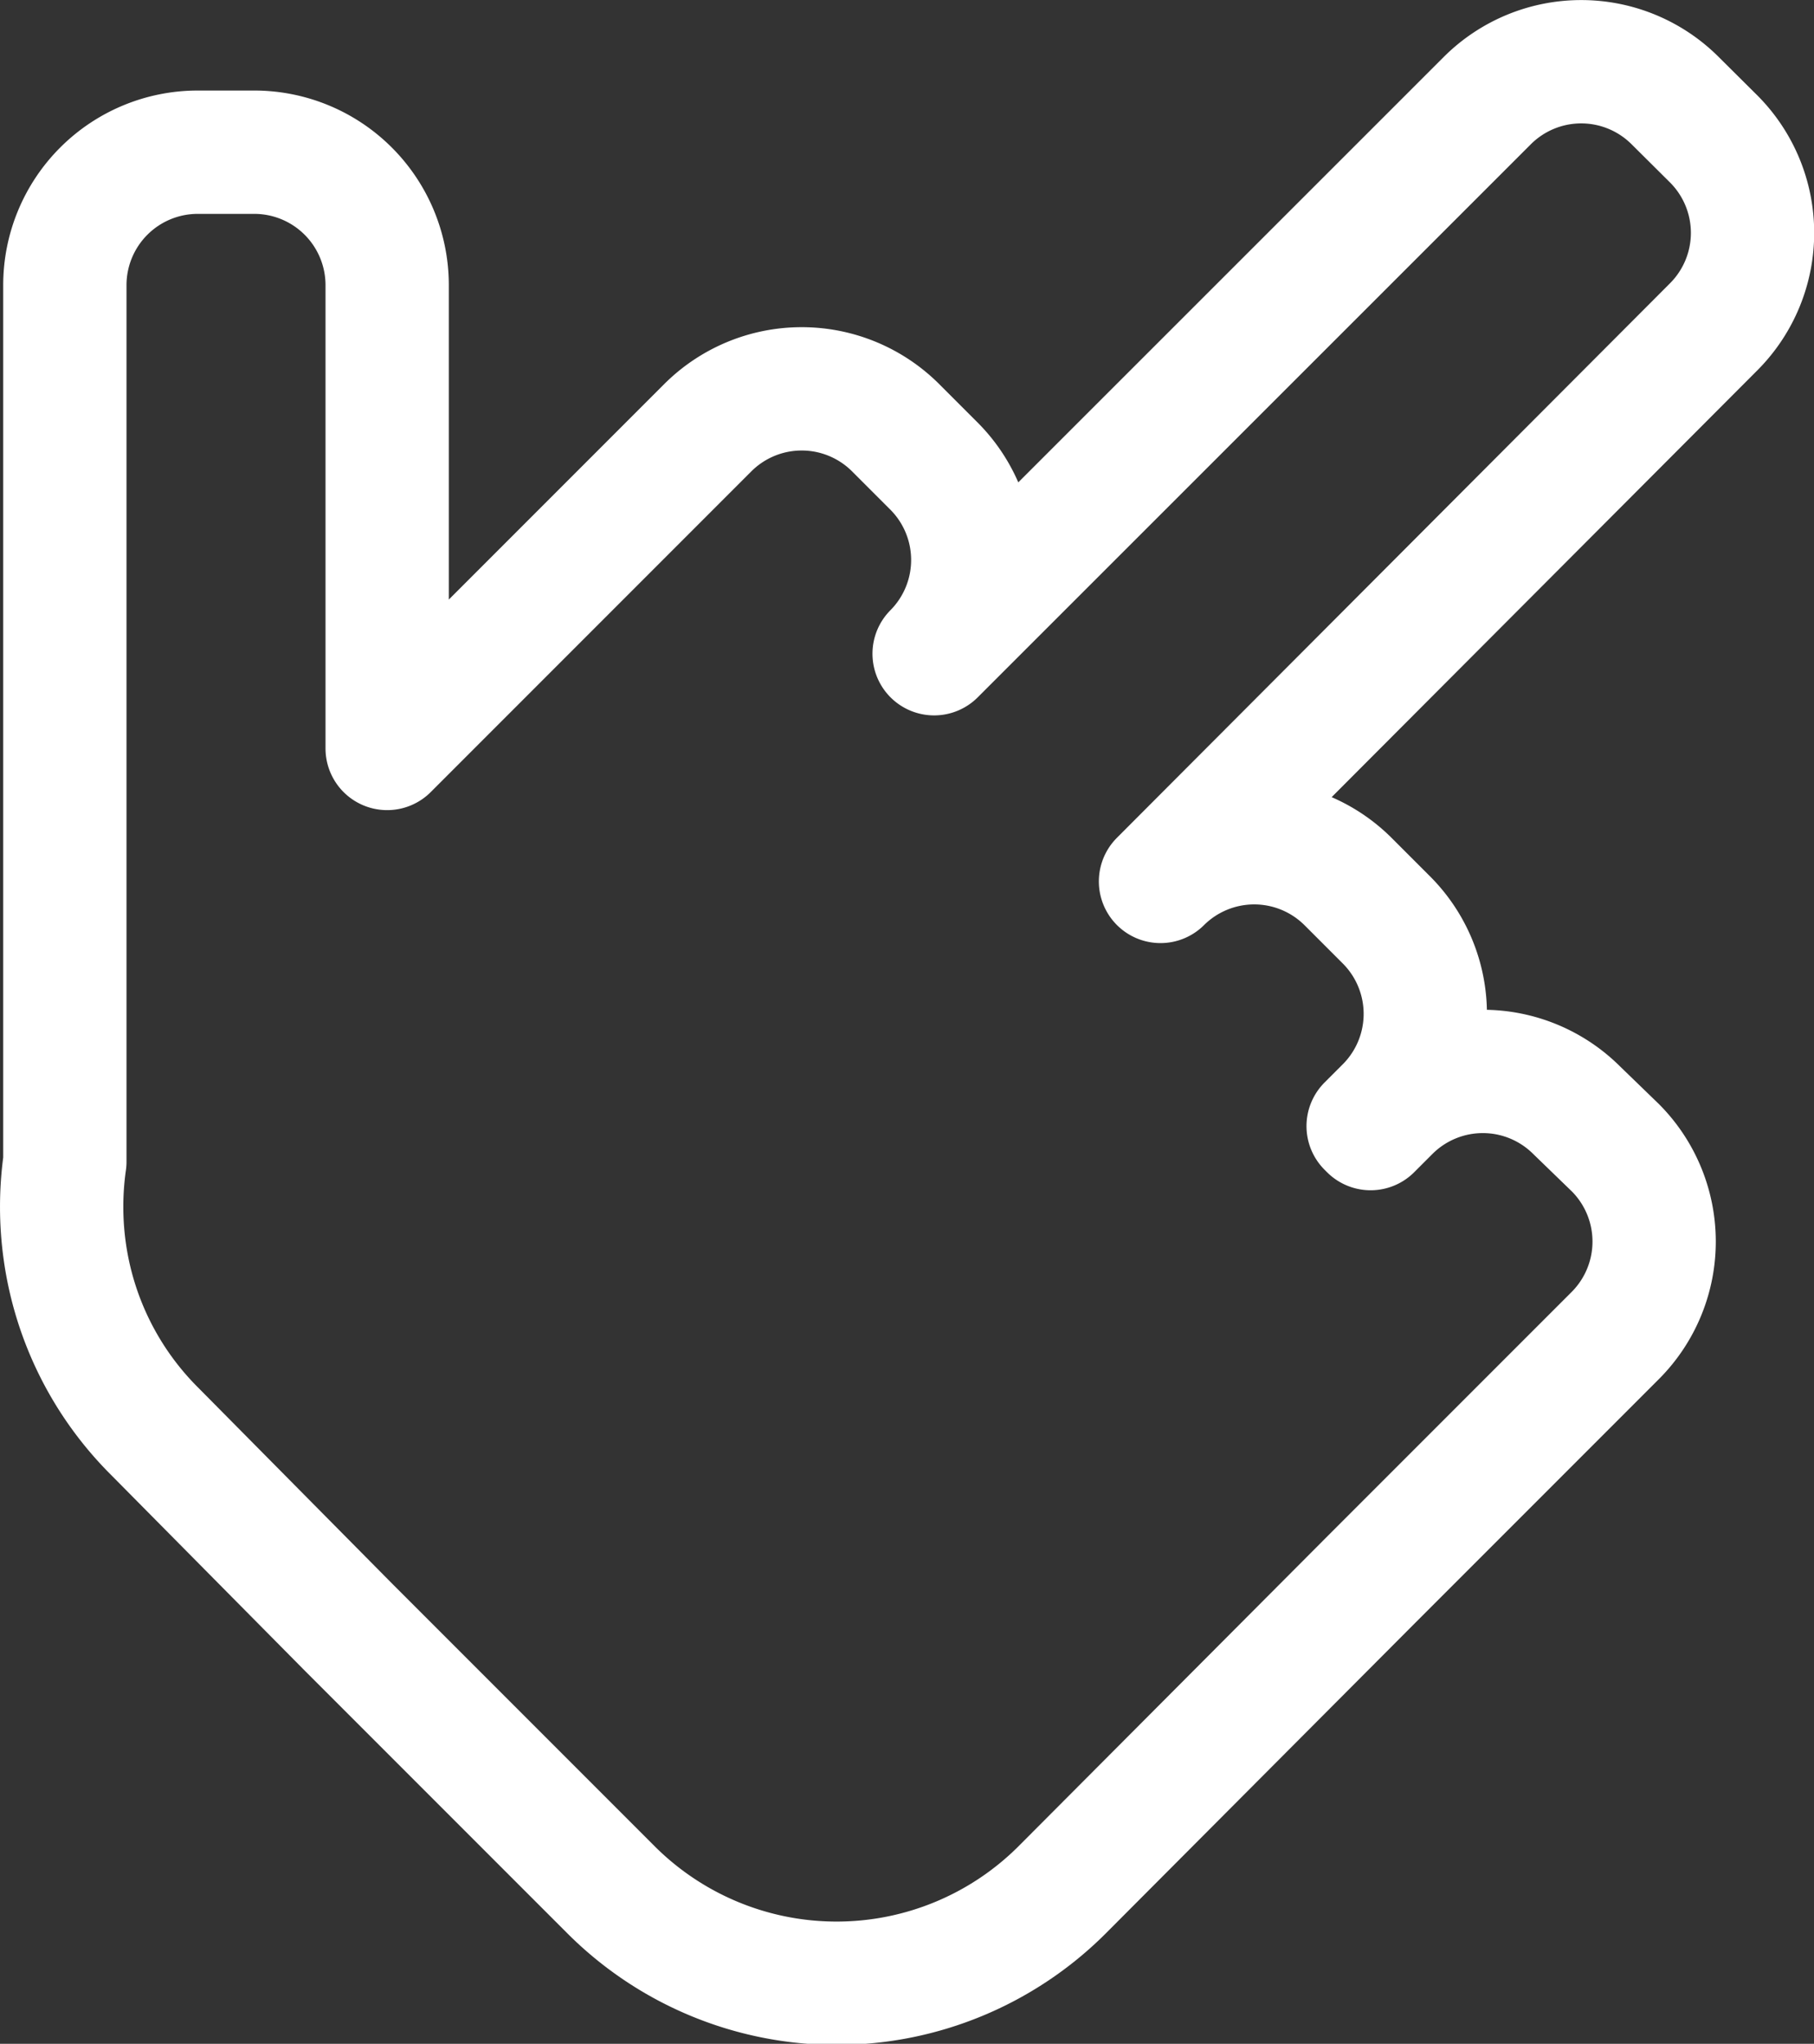 <svg xmlns="http://www.w3.org/2000/svg" viewBox="0 0 73.56 82.85"><rect x="0" y="0" width="73.56" height="82.85" fill="#333333" stroke="none"/><defs><style>.cls-1{fill:none;stroke:#fff;stroke-linecap:round;stroke-linejoin:round;stroke-width:5px}</style></defs><title>9</title><g id="Слой_2" data-name="Слой 2"><path class="cls-1" d="M65.51 46.53L63.93 45a5.39 5.39 0 0 0-7.6 0l-.75.75-.1-.1.75-.75a5.39 5.39 0 0 0 0-7.6l-1.57-1.57a5.39 5.39 0 0 0-7.6 0L69.5 13.24a5.39 5.39 0 0 0 0-7.6l-1.58-1.57a5.39 5.39 0 0 0-7.6 0L37.88 26.5a5.39 5.39 0 0 0 0-7.6l-1.57-1.57a5.39 5.39 0 0 0-7.6 0l-9.87 9.87-3.14 3.14v-18.8a5.39 5.39 0 0 0-5.37-5.37H8a5.39 5.39 0 0 0-5.37 5.37v35.55a13 13 0 0 0 0 3.66A12.8 12.8 0 0 0 6.25 58l.05.05L14.17 66l1.31 1.31 9.17 9.17.1.1.05.05a12.94 12.94 0 0 0 18.25 0L55.64 64l9.87-9.87a5.39 5.39 0 0 0 0-7.6z" id="Layer_5" data-name="Layer 5"/></g></svg>